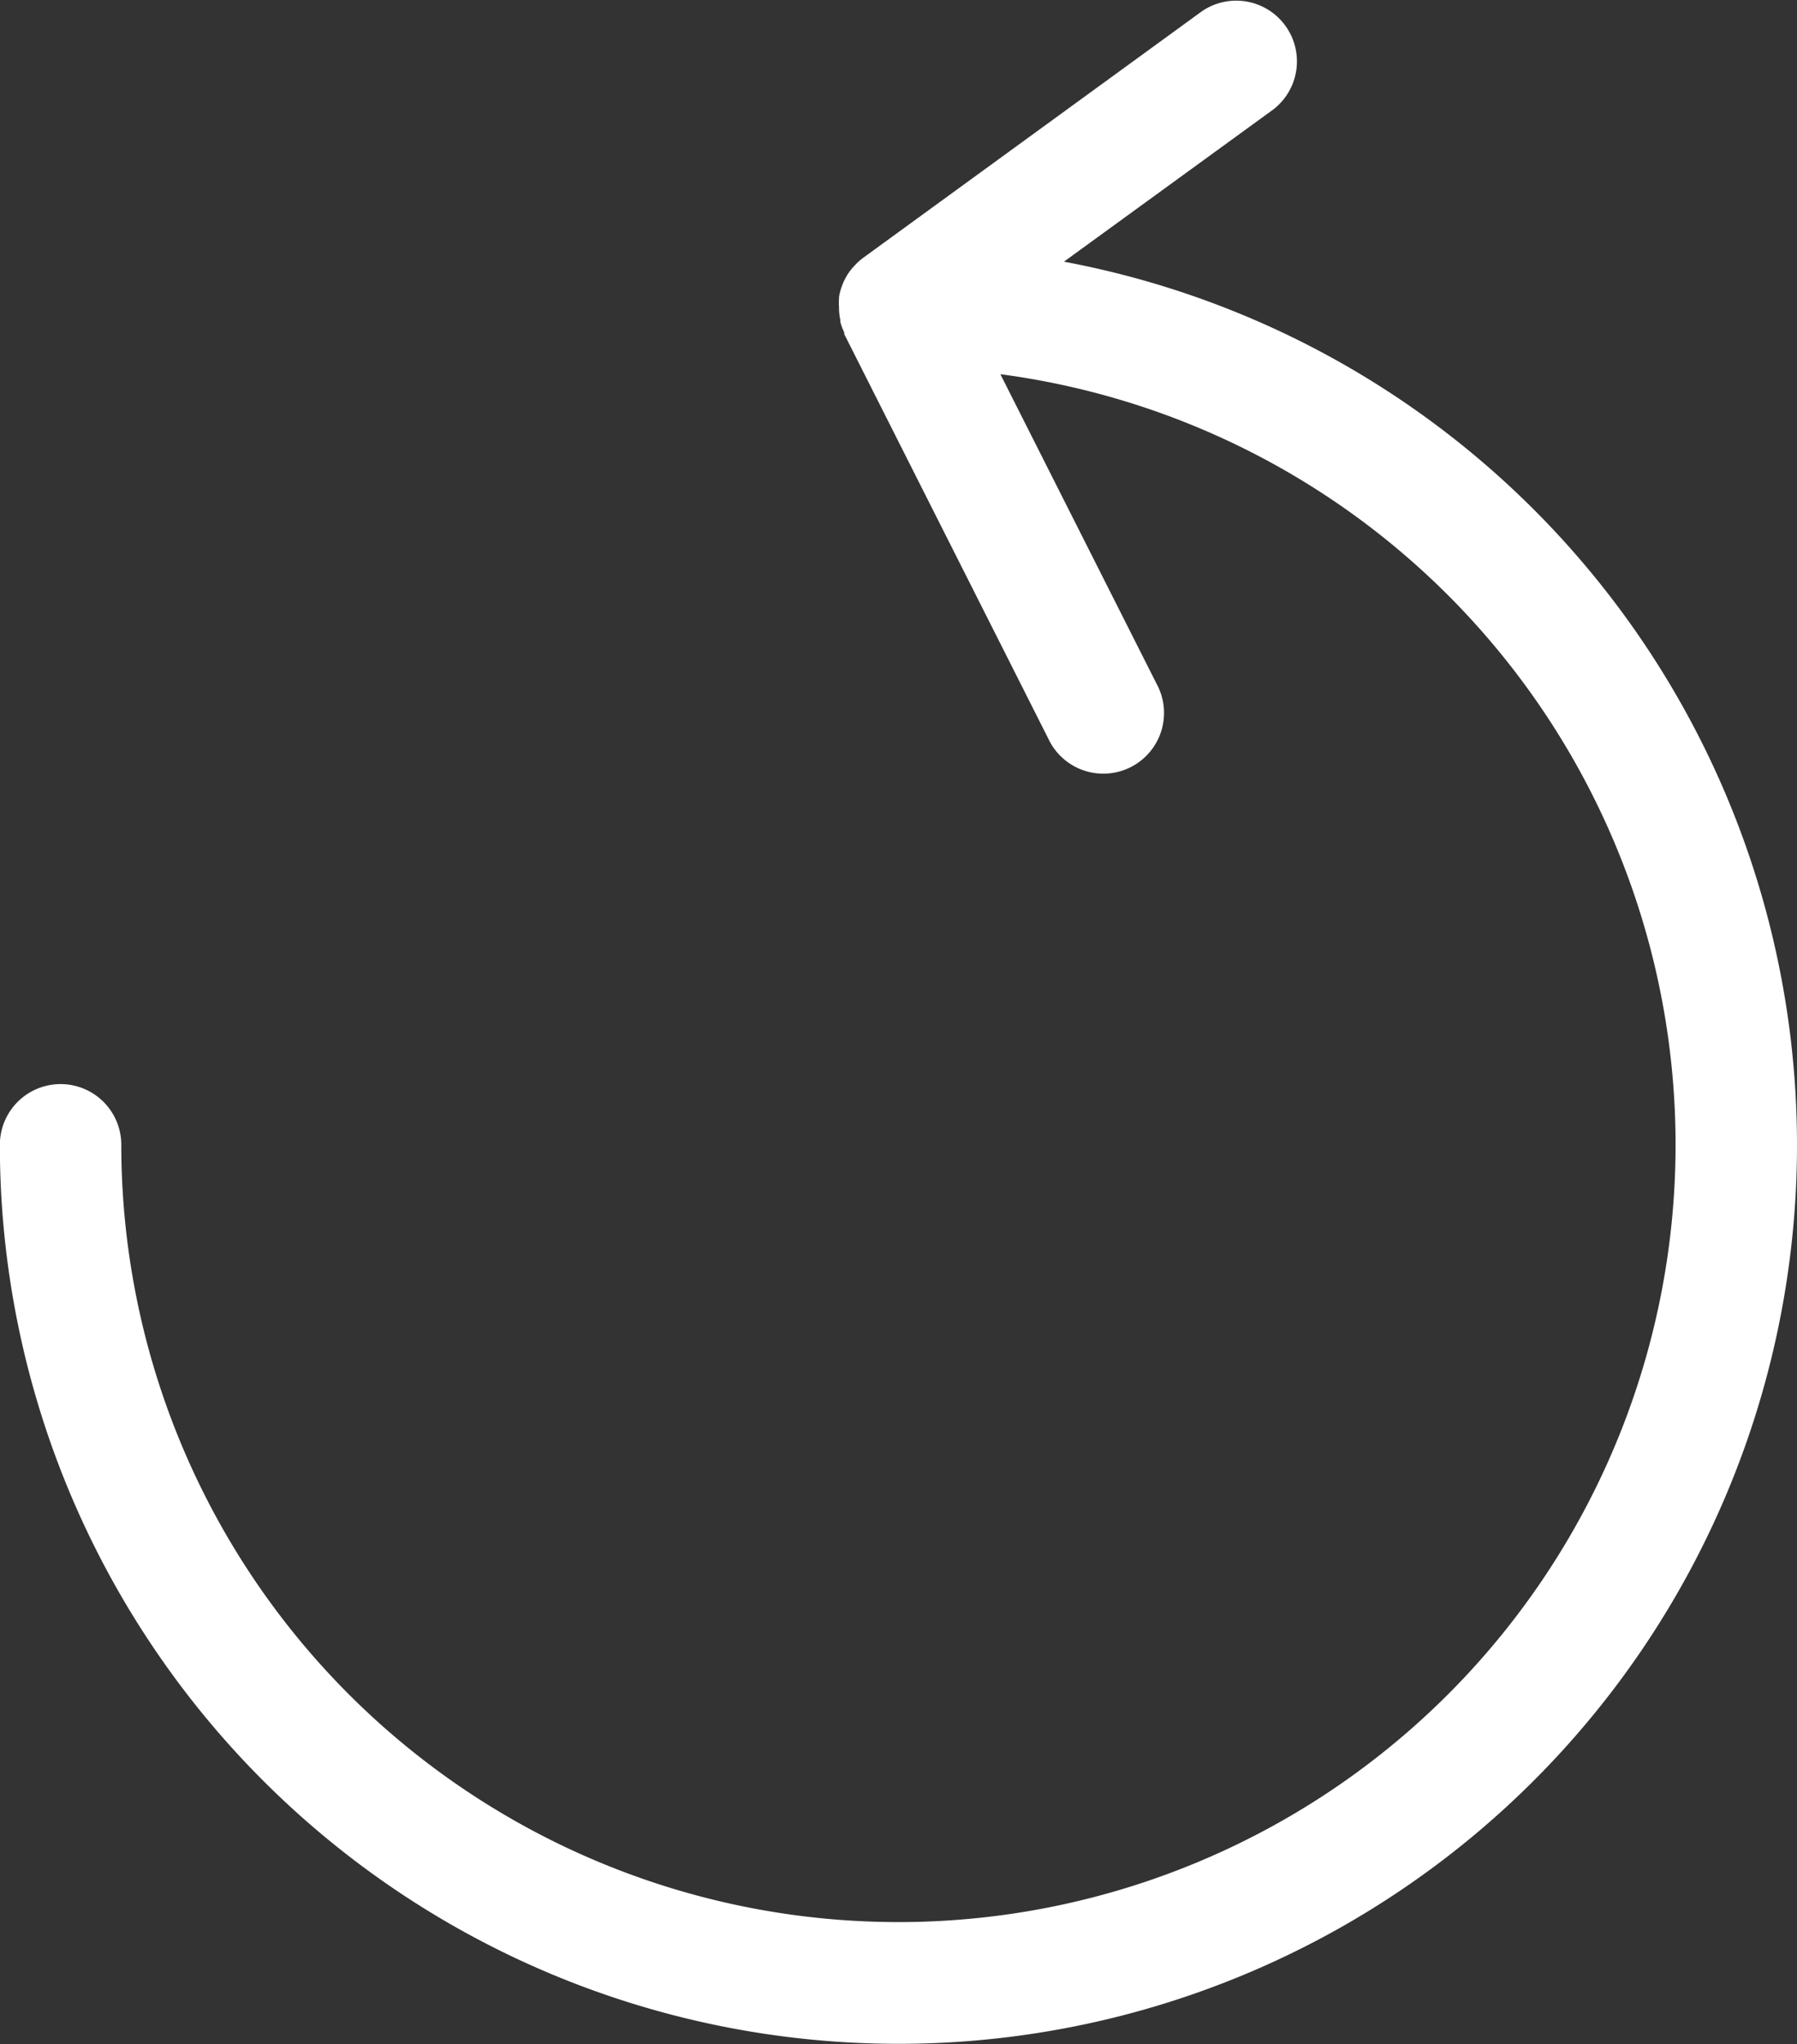 <svg xmlns="http://www.w3.org/2000/svg" width="13.733" height="15.617" viewBox="0 0 13.733 15.617">
  <rect x="0" y="0" width="13.733" height="15.617" fill="#333333" stroke="none"/>
  <path id="패스_473" data-name="패스 473" d="M190.13,163.7l1.6-1.163a.464.464,0,0,0-.546-.75l-2.589,1.884h0a.456.456,0,0,0-.061.055l-.014.015a.465.465,0,0,0-.046.061v0l-.006.011a.445.445,0,0,0-.03.062l-.007.019a.465.465,0,0,0-.019.075s0,.006,0,.009a.468.468,0,0,0,0,.071c0,.006,0,.013,0,.019a.466.466,0,0,0,.01.077l0,.014a.459.459,0,0,0,.022.064l.008.019,0,.011,1.559,3.09a.464.464,0,1,0,.828-.418l-1.194-2.366a5.939,5.939,0,1,1-6.718,5.888.464.464,0,1,0-.928,0,6.867,6.867,0,1,0,8.13-6.748Z" transform="translate(-182 -161.7)" fill="#fff"/>
</svg>
